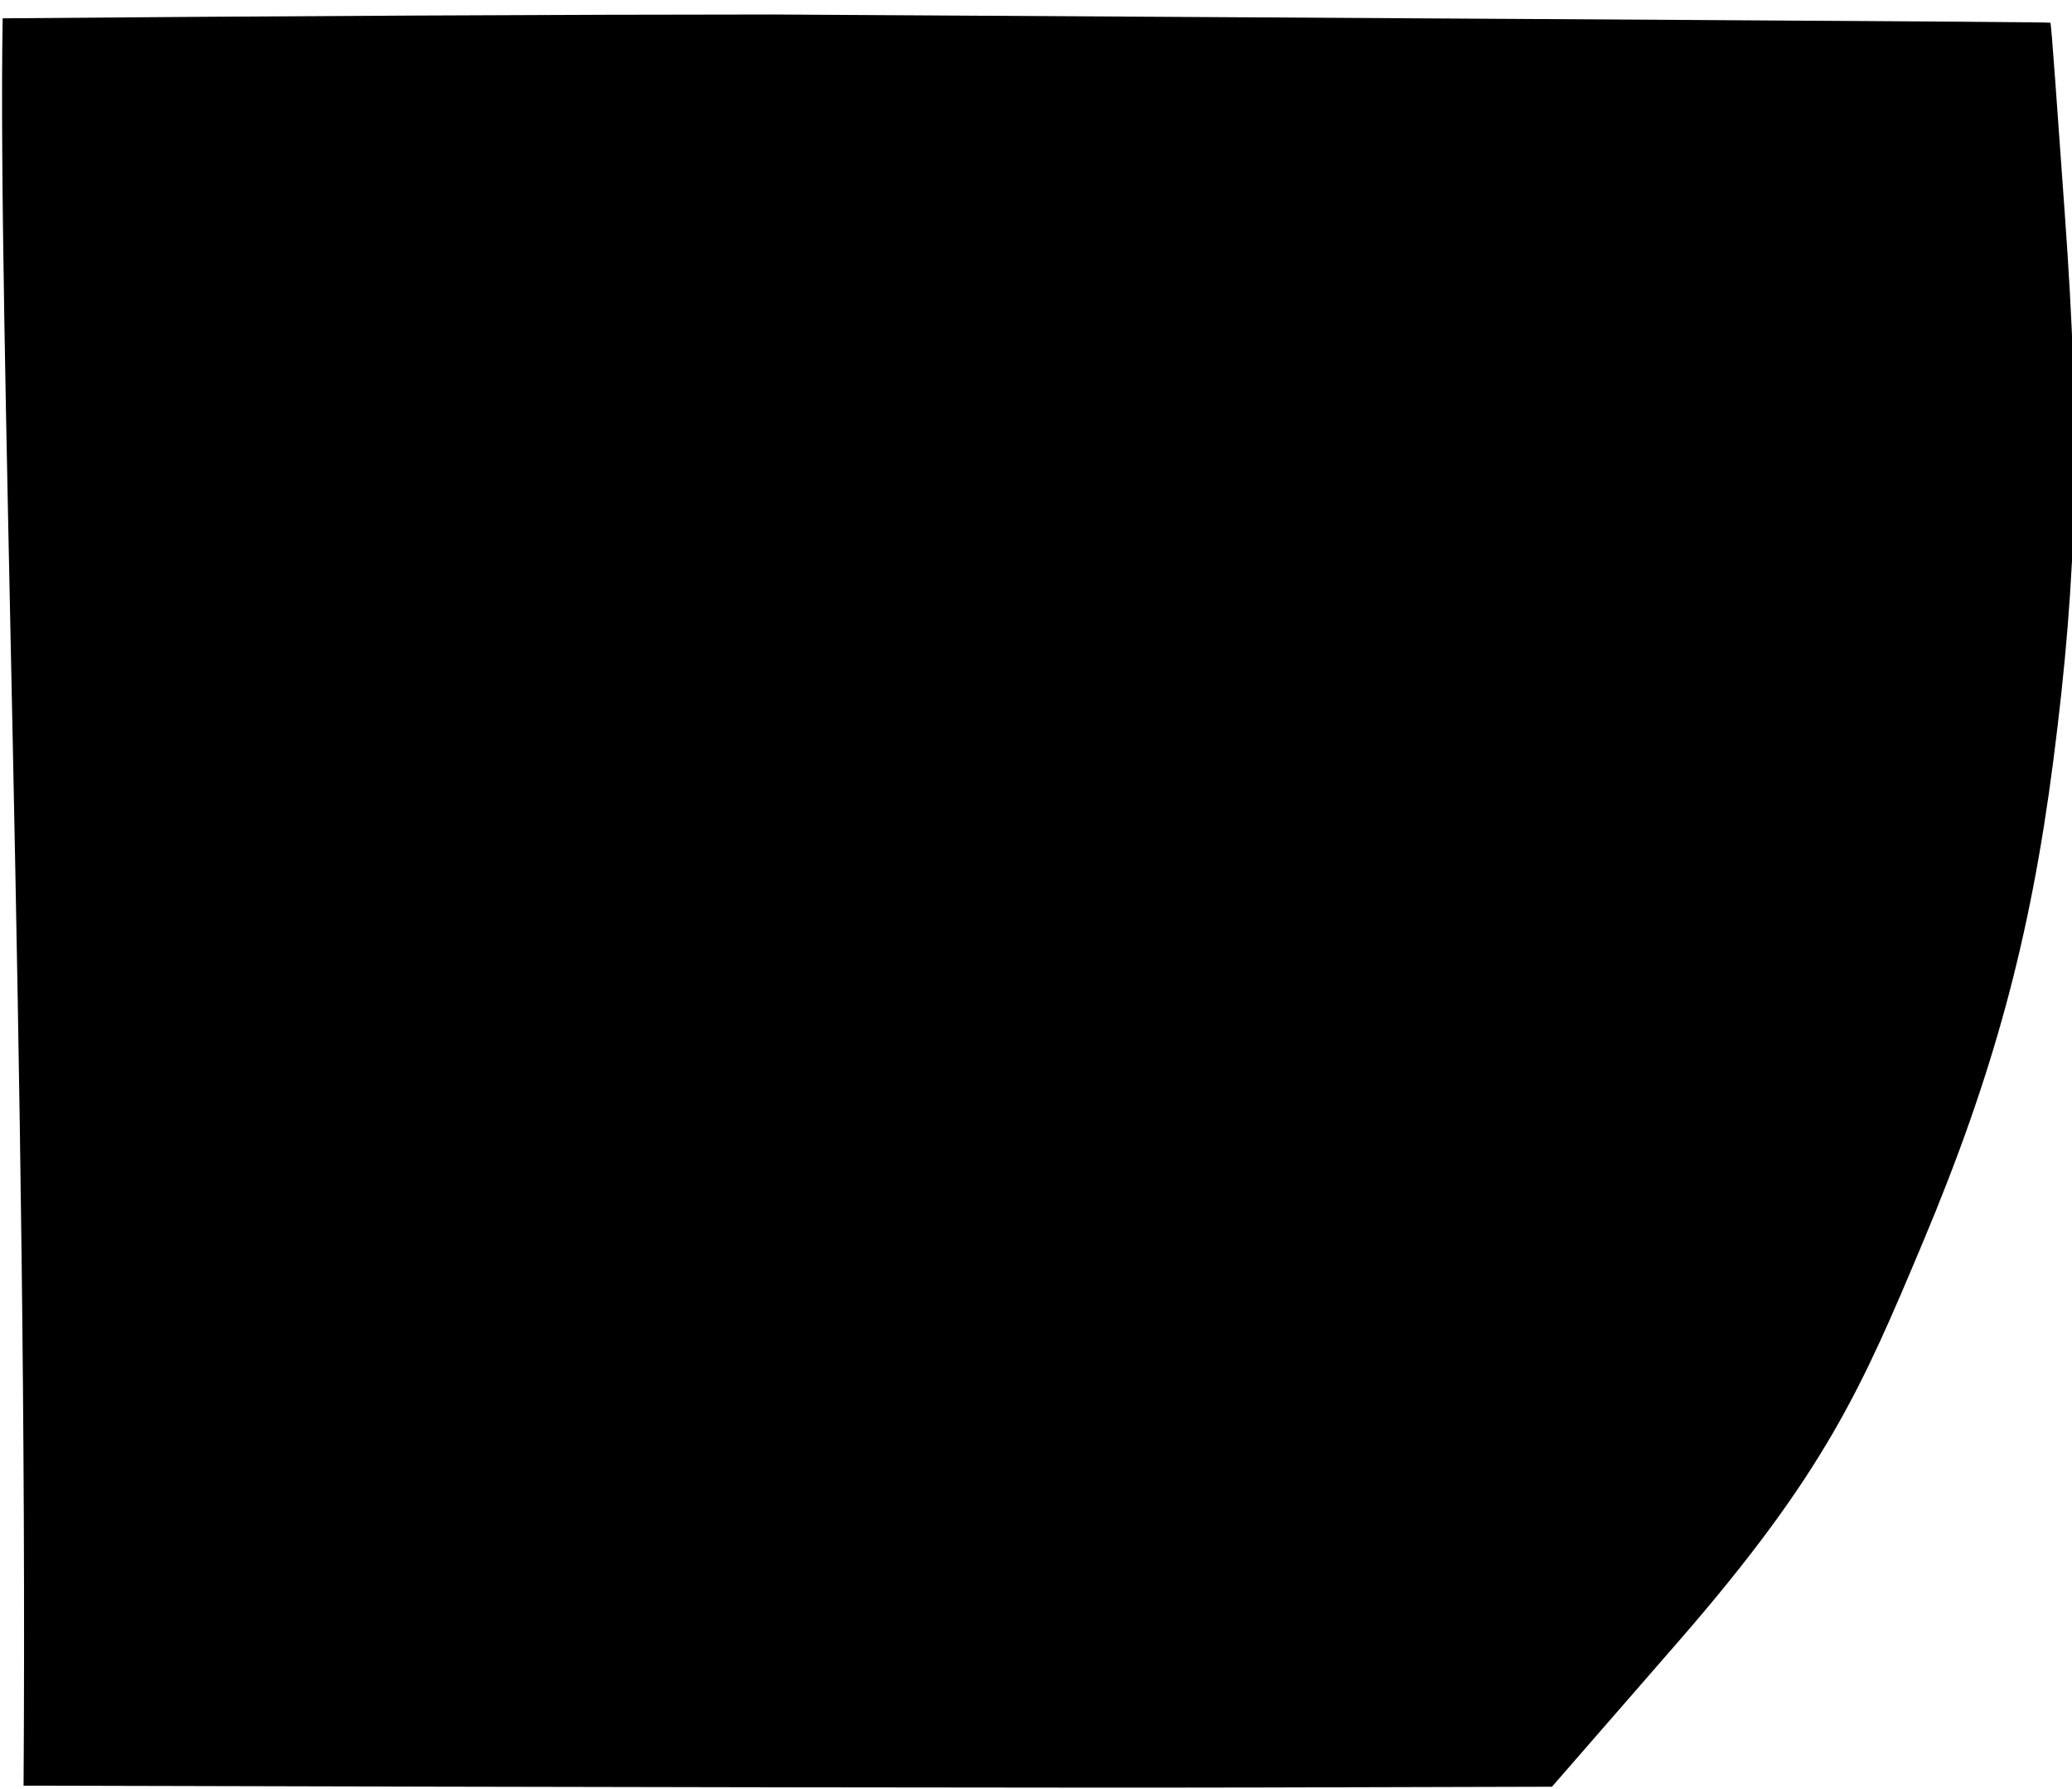 <?xml version="1.0" encoding="UTF-8" standalone="no"?>
<!-- Created with Inkscape (http://www.inkscape.org/) -->

<svg
   xmlns:dc="http://purl.org/dc/elements/1.1/"
   xmlns:cc="http://creativecommons.org/ns#"
   xmlns:rdf="http://www.w3.org/1999/02/22-rdf-syntax-ns#"
   xmlns:svg="http://www.w3.org/2000/svg"
   xmlns="http://www.w3.org/2000/svg"
   xmlns:sodipodi="http://sodipodi.sourceforge.net/DTD/sodipodi-0.dtd"
   xmlns:inkscape="http://www.inkscape.org/namespaces/inkscape"
   version="1.1"
   id="svg3863"
   width="959.5"
   height="828.462"
   viewBox="0 0 959.5 828.462"
   sodipodi:docname="round_holder_width_45_half.svg"
   inkscape:version="0.92.3 (2405546, 2018-03-11)">
  <defs
     id="defs3867" />
  <sodipodi:namedview
     pagecolor="#ffffff"
     bordercolor="#666666"
     borderopacity="1"
     objecttolerance="10"
     gridtolerance="10"
     guidetolerance="10"
     inkscape:pageopacity="0"
     inkscape:pageshadow="2"
     inkscape:window-width="1920"
     inkscape:window-height="1053"
     id="namedview3865"
     showgrid="false"
     showguides="true"
     inkscape:guide-bbox="true"
     inkscape:zoom="0.45254834"
     inkscape:cx="427.63148"
     inkscape:cy="276.23256"
     inkscape:window-x="1920"
     inkscape:window-y="27"
     inkscape:window-maximized="1"
     inkscape:current-layer="svg3863"
     fit-margin-top="0"
     fit-margin-left="0"
     fit-margin-right="0"
     fit-margin-bottom="0">
    <sodipodi:guide
       position="-11.344,956.071"
       orientation="1,0"
       id="guide3920"
       inkscape:locked="false" />
    <sodipodi:guide
       position="1929.281,909.196"
       orientation="1,0"
       id="guide3922"
       inkscape:locked="false" />
    <sodipodi:guide
       position="1233.188,1.384"
       orientation="0,1"
       id="guide3972"
       inkscape:locked="false" />
  </sodipodi:namedview>
  <path
     style="stroke-width:3.125"
     d="m 10.915,827.078 c 268.142,0.705 489.768,1.065 574.775,0.841 l 132.993,-0.35 58.366,-67.047 c 68.495,-78.682 85.236,-118.126 113.25,-184.764 32.768,-77.948 49.894,-141.086 60.502,-223.048 11.422,-88.251 12.755,-151.934 5.321,-254.29 -3.417,-47.047 -6.138,-87.463 -6.643,-87.902 -0.505,-0.44 -247.301,-1.684 -591.051,-3.805 C 265.342,6.721 127.115,7.419 1.237,8.487 -1.203,148.617 13.115,499.459 10.915,827.078 Z"
     id="path3924"
     inkscape:connector-curvature="0"
     sodipodi:nodetypes="cscsssscccc" />
</svg>
